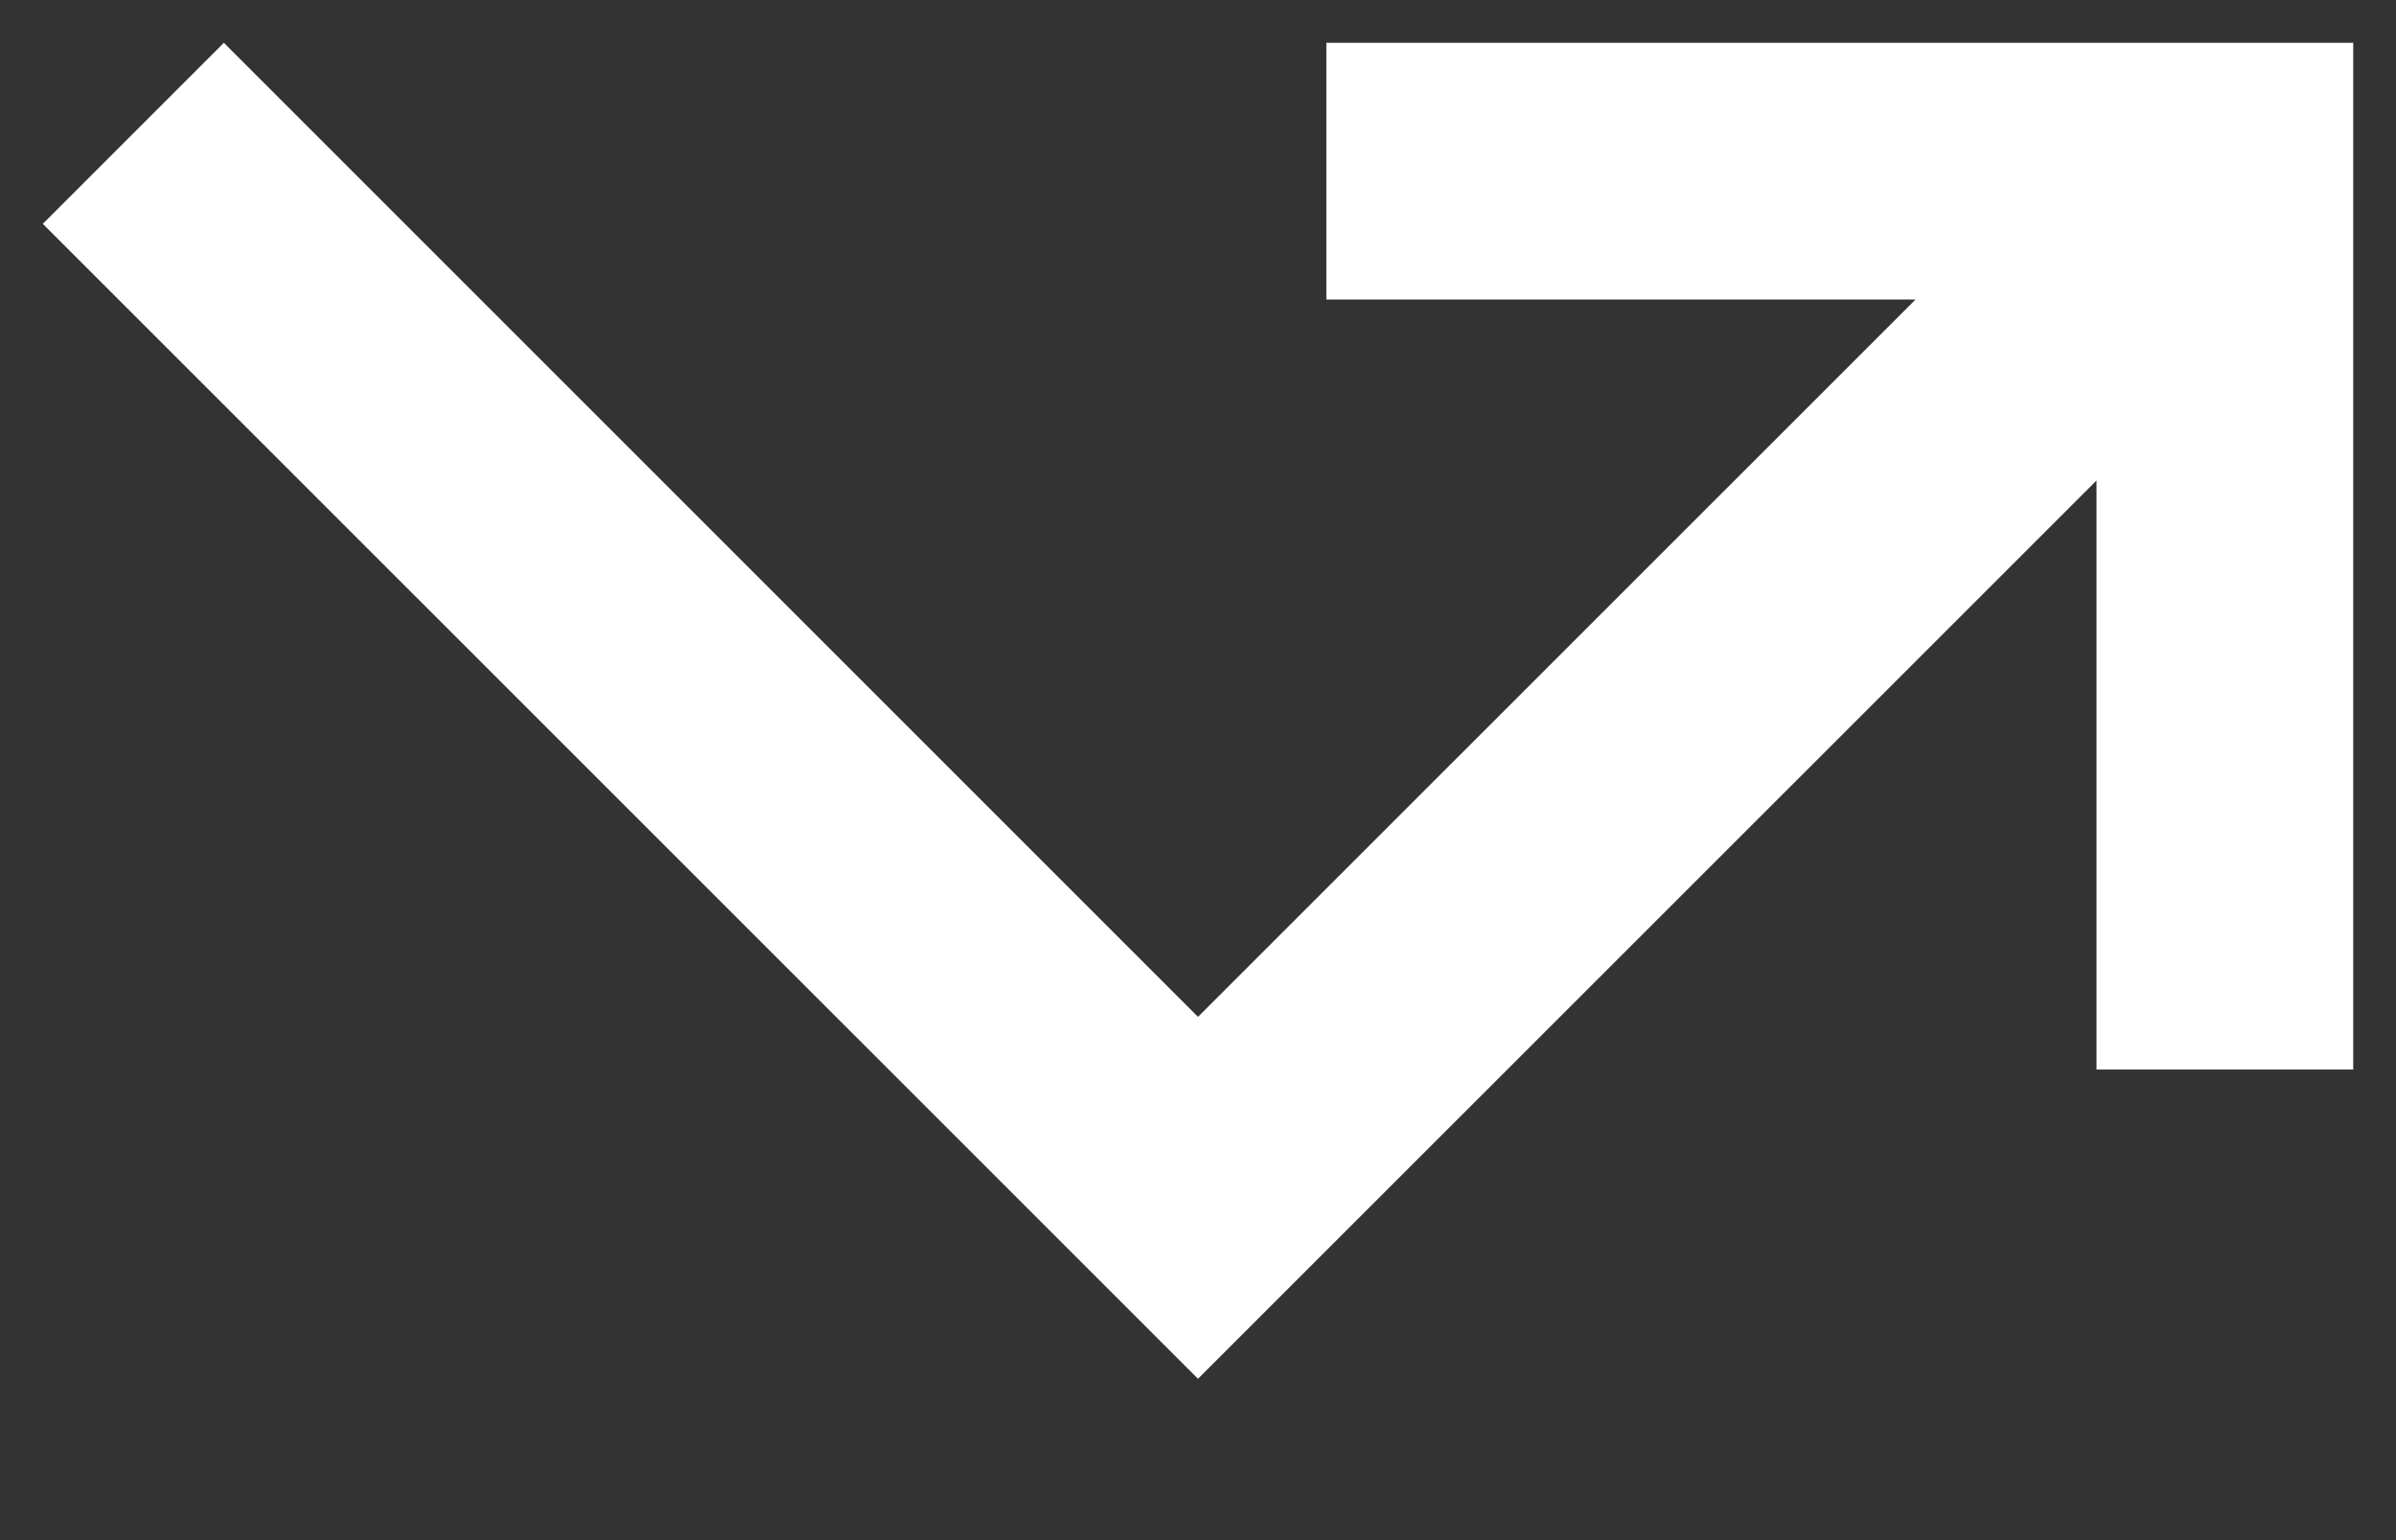 <svg width="14" height="9" viewBox="0 0 14 9" fill="none" xmlns="http://www.w3.org/2000/svg">
<rect x="0" y="0" width="14" height="9" fill="#333333" stroke="none"/>
<path d="M0.25 1.308L7 8.057L12.25 2.808V6.25H13.75V0.25H7.75V1.75H11.193L7 5.942L1.308 0.25L0.25 1.308Z" fill="white"/>
</svg>
